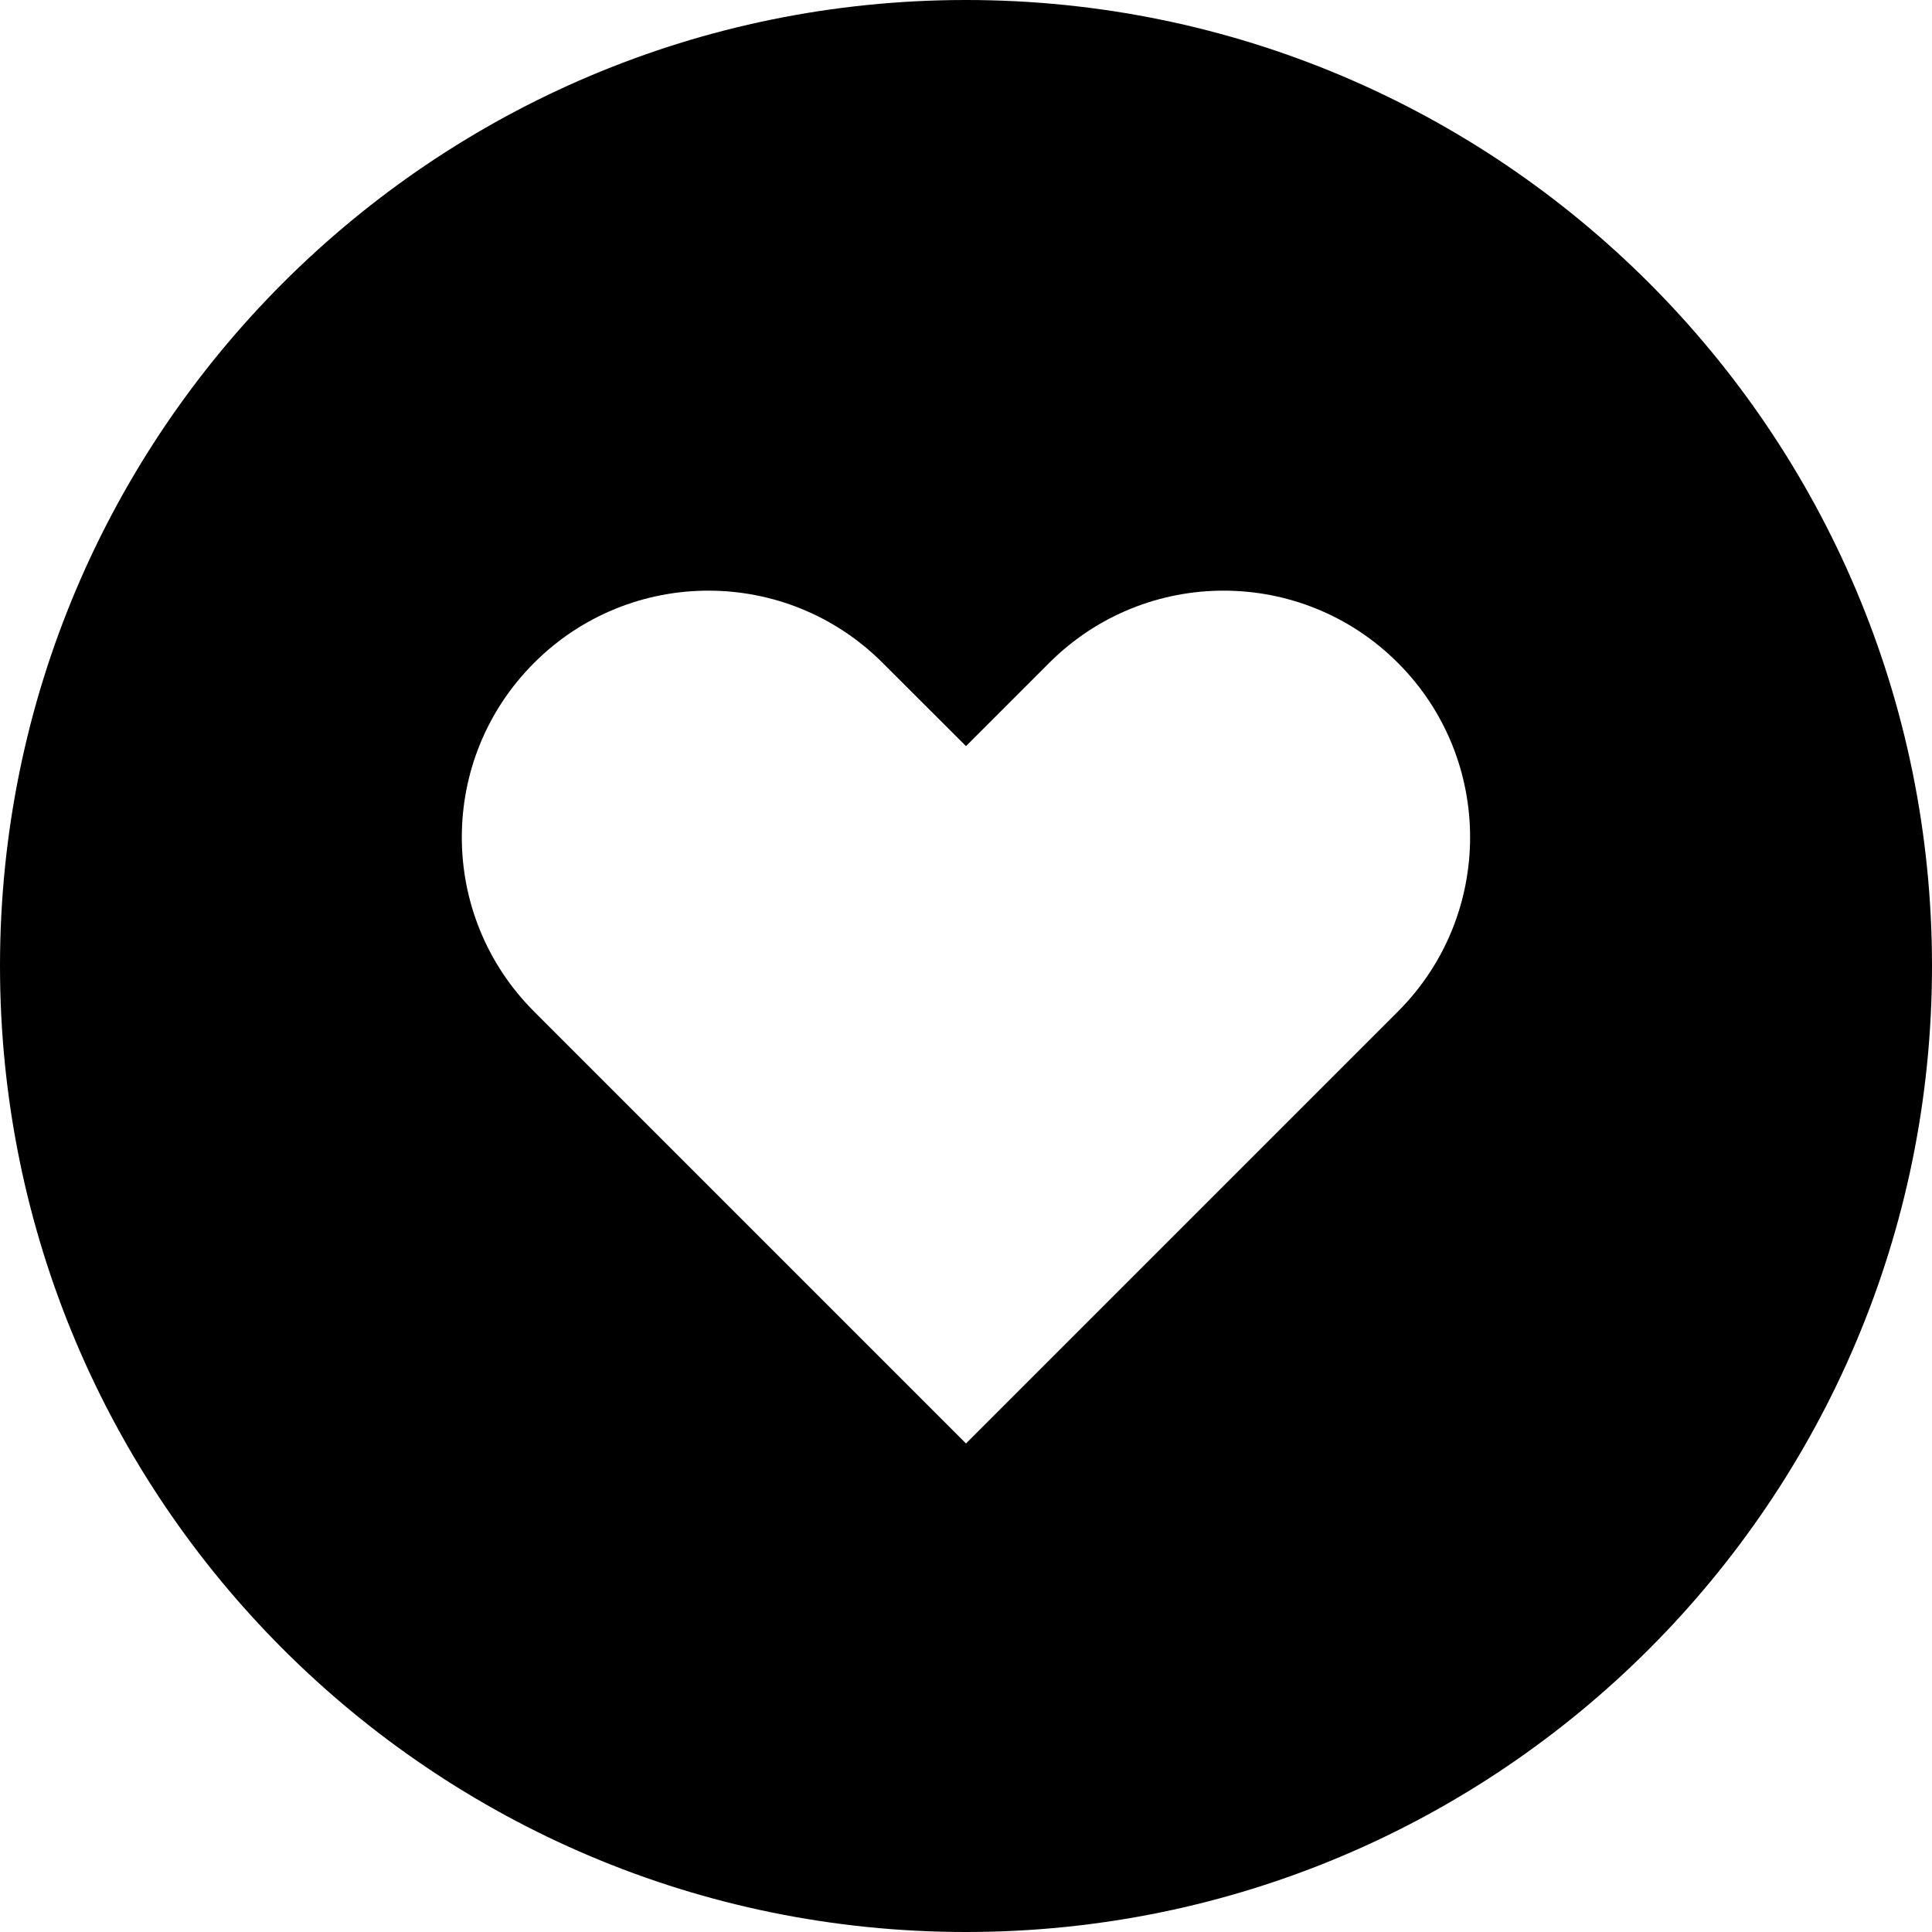 <svg xmlns="http://www.w3.org/2000/svg" width="16" height="16" viewBox="0 0 16 16" fill="none">
    <path fill-rule="evenodd" clip-rule="evenodd" d="M0 8C0 3.582 3.582 0 8 0C12.418 0 16 3.582 16 8C16 12.418 12.418 16 8 16C3.582 16 0 12.418 0 8ZM4.423 5.49C5.22 4.692 6.513 4.692 7.31 5.49L8 6.179L8.689 5.49C9.487 4.692 10.78 4.692 11.577 5.49C12.374 6.287 12.374 7.58 11.577 8.377L8 11.954L4.423 8.377C3.625 7.58 3.625 6.287 4.423 5.49Z" fill="#000"/>
</svg>
